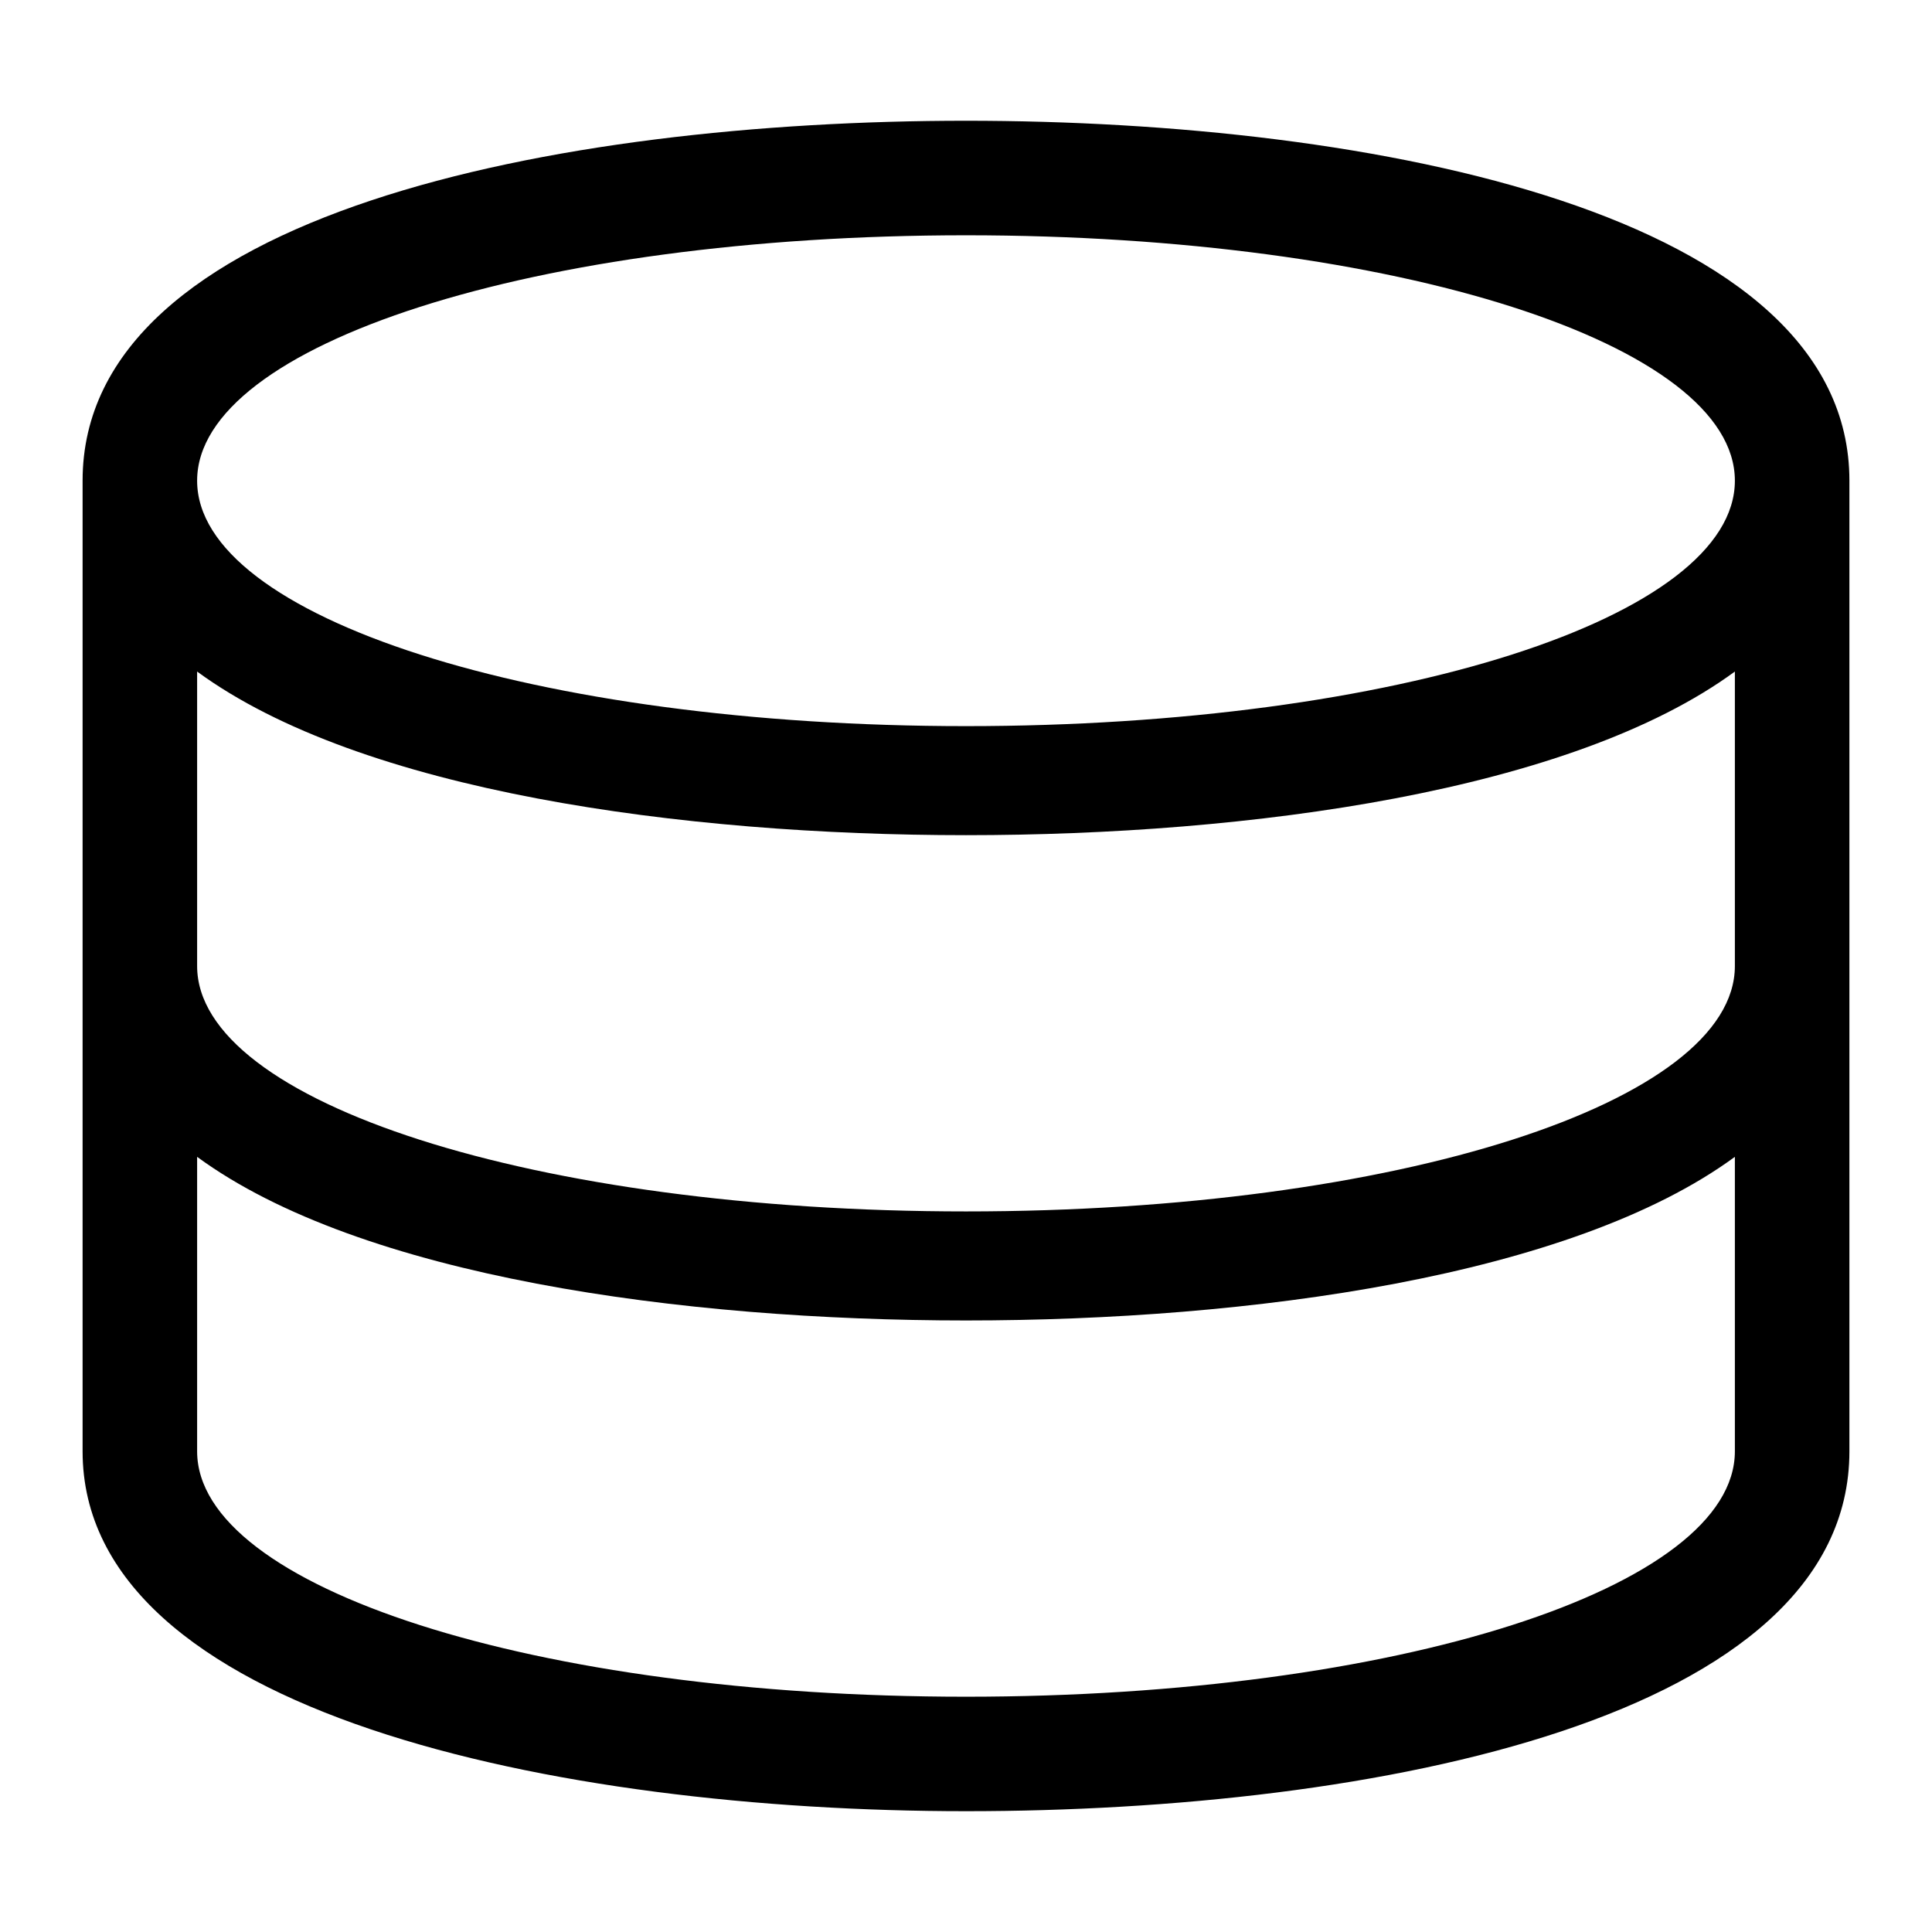<!-- Generated by IcoMoon.io -->
<svg version="1.1" xmlns="http://www.w3.org/2000/svg" width="32" height="32" viewBox="0 0 32 32">
<title>volume</title>
<path d="M16 2c-6.774 0-14.632 1.535-14.632 5.961v16.077c0 4.335 7.858 5.961 14.632 5.961s14.632-1.535 14.632-5.961v0-16.077c0-4.426-7.858-5.961-14.632-5.961zM16 3.897c7.135 0 12.735 1.806 12.735 4.065s-5.6 4.065-12.735 4.065c-7.135 0-12.735-1.806-12.735-4.065s5.6-4.065 12.735-4.065zM16 28.103c-7.135 0-12.735-1.806-12.735-4.065v-4.877c2.71 1.987 8.039 2.71 12.735 2.71s10.026-0.723 12.735-2.71v4.877c0 2.258-5.6 4.065-12.735 4.065zM16 20.065c-7.135 0-12.735-1.806-12.735-4.065v-4.877c2.71 1.987 8.039 2.71 12.735 2.71s10.026-0.723 12.735-2.71v4.877c0 2.258-5.6 4.065-12.735 4.065z"></path>
</svg>
